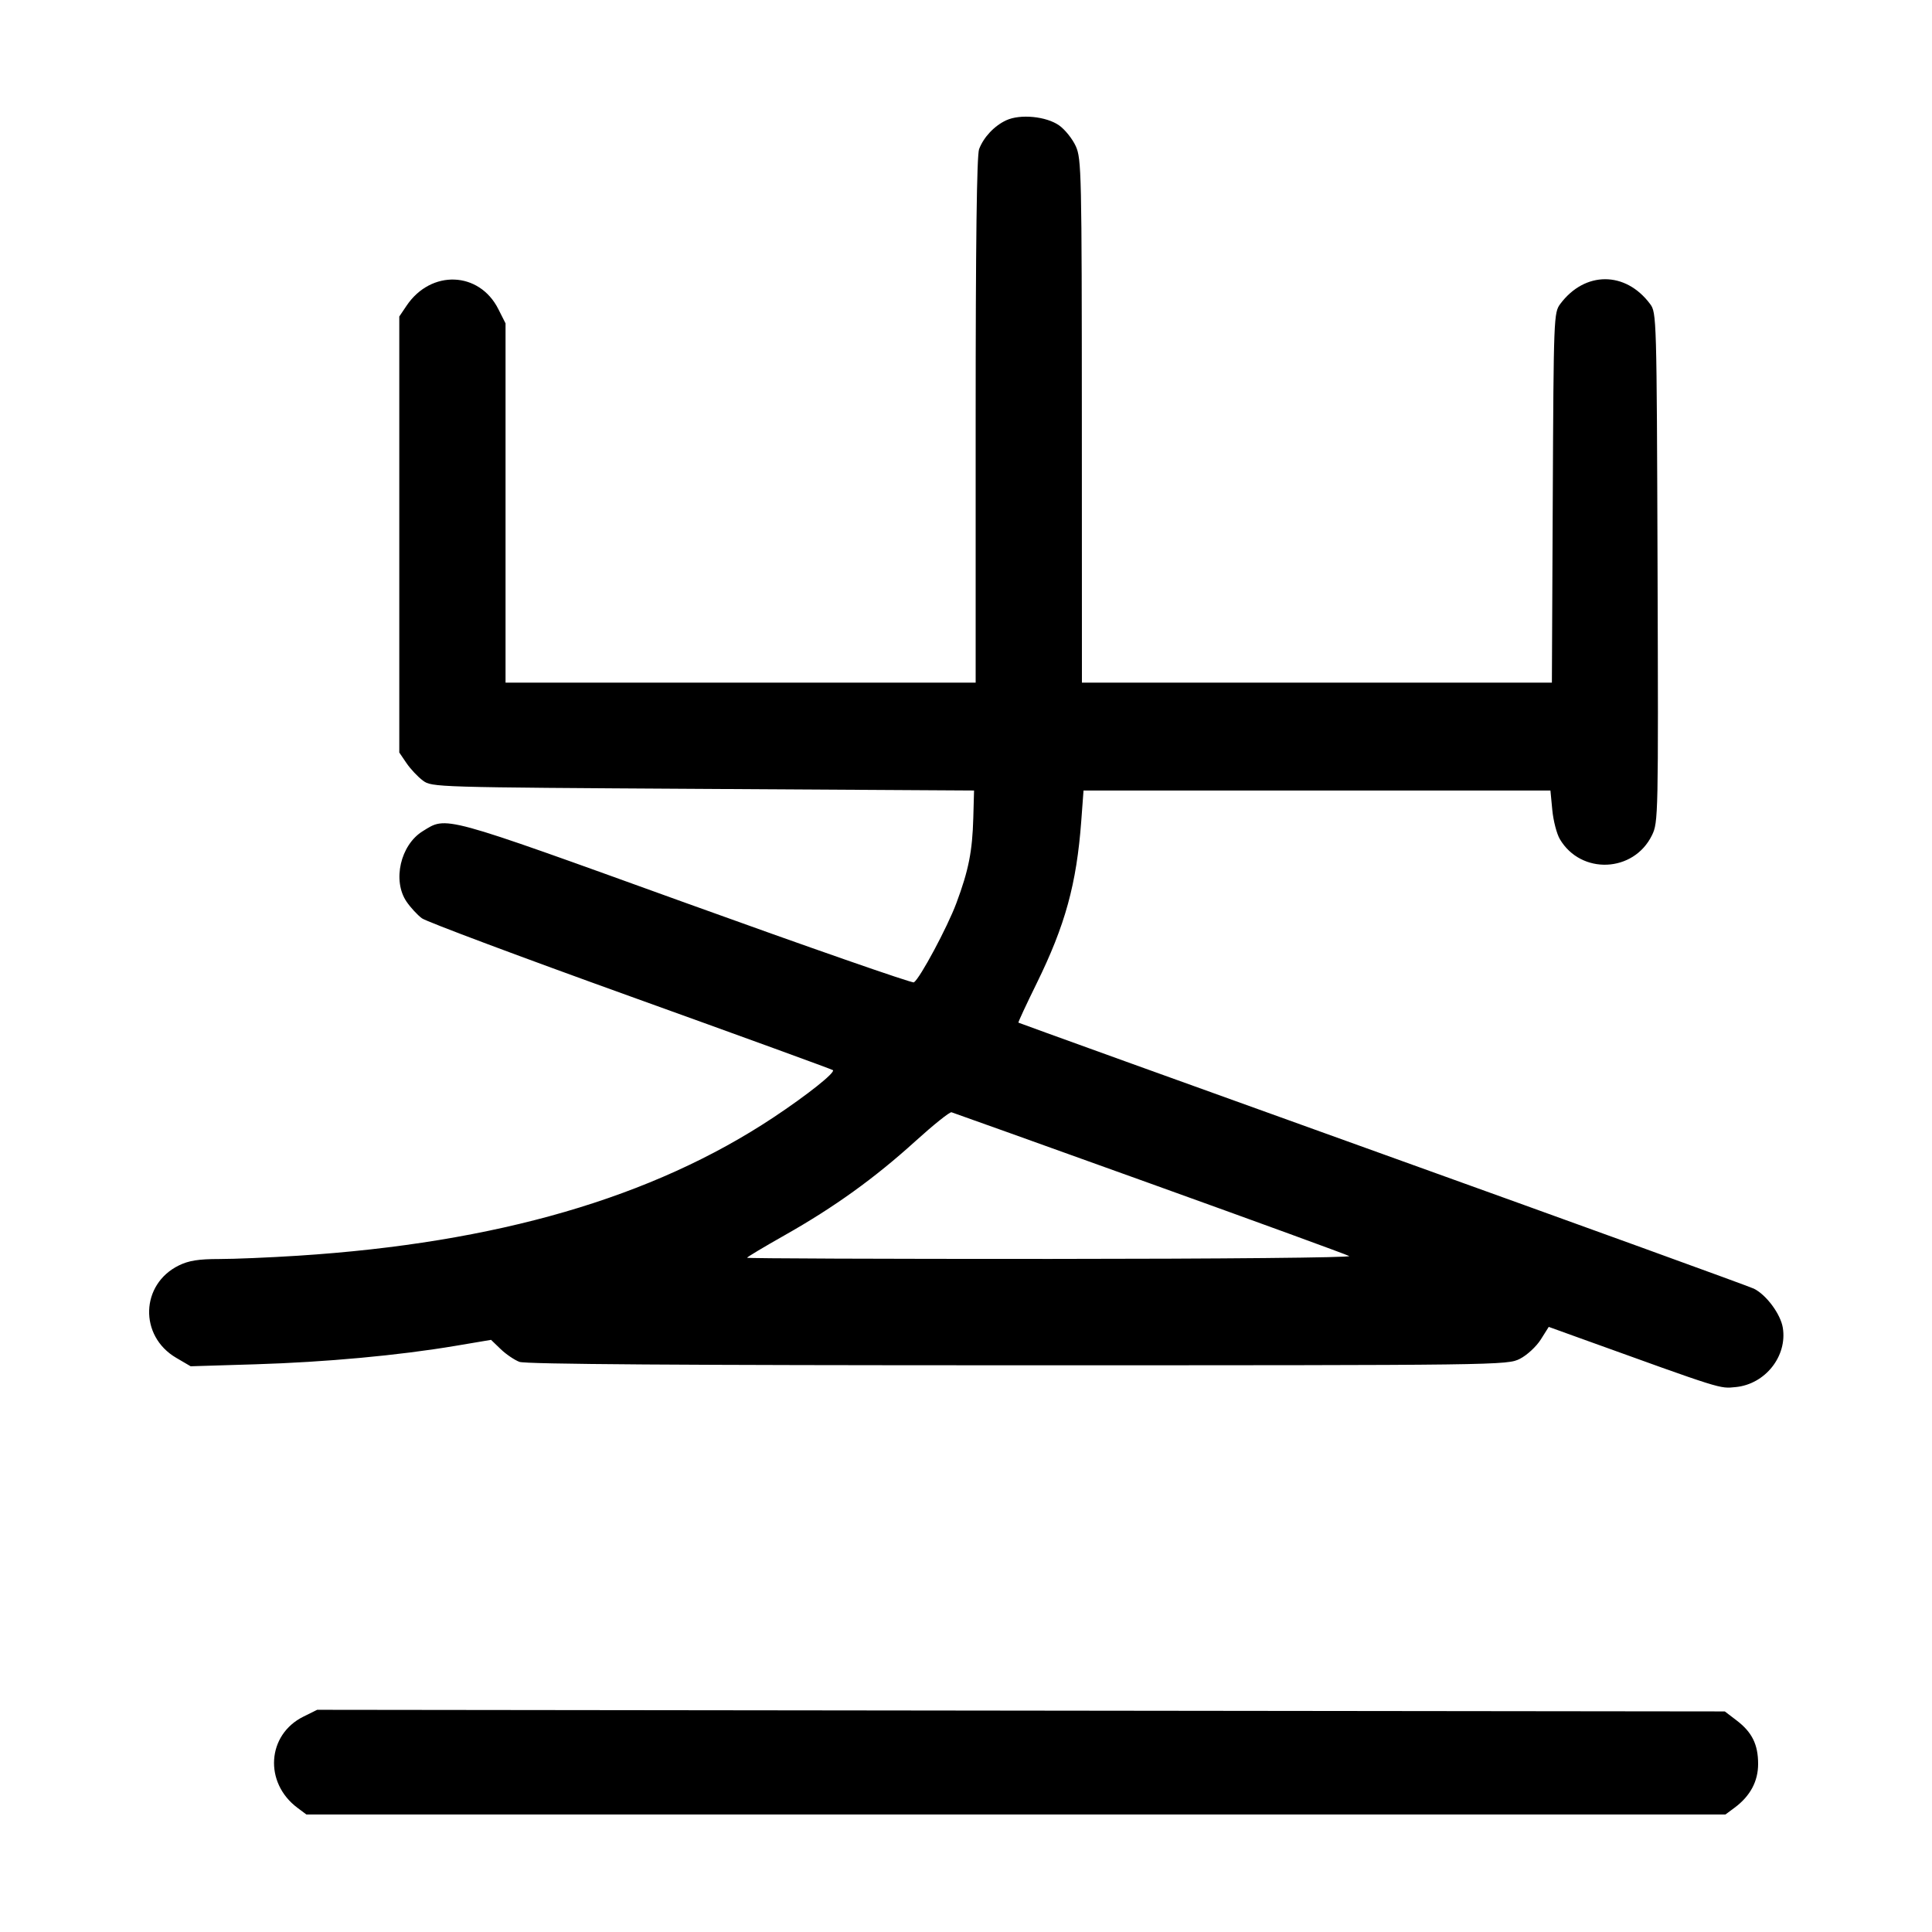 <svg width="1000" height="1000" viewBox="0 0 1000 1000" version="1.1" id="svg5" xmlns="http://www.w3.org/2000/svg" xmlns:svg="http://www.w3.org/2000/svg"><path d="M520.833 62.260 C 514.660 65.118,509.124 70.999,506.778 77.192 C 505.572 80.375,505.000 125.518,505.000 217.608 L 505.000 353.333 383.333 353.333 L 261.667 353.333 261.667 260.353 L 261.667 167.373 257.917 159.950 C 248.031 140.382,223.085 139.464,210.456 158.203 L 206.667 163.826 206.667 276.667 L 206.667 389.507 210.417 395.017 C 212.479 398.047,216.284 402.096,218.872 404.013 C 223.536 407.470,224.782 407.507,363.872 408.333 L 504.167 409.167 503.777 423.333 C 503.300 440.663,501.351 450.475,495.012 467.469 C 490.342 479.987,476.163 506.437,473.033 508.472 C 472.210 509.006,418.879 490.434,354.519 467.201 C 227.547 421.365,231.428 422.422,218.775 430.242 C 207.266 437.355,203.029 455.828,210.417 466.684 C 212.479 469.714,216.062 473.596,218.378 475.311 C 220.694 477.026,269.352 495.253,326.507 515.816 C 383.663 536.379,430.741 553.519,431.126 553.904 C 432.402 555.179,417.745 566.829,400.313 578.394 C 337.760 619.896,257.069 643.358,154.195 649.958 C 139.544 650.898,121.218 651.667,113.471 651.667 C 102.808 651.667,97.740 652.470,92.610 654.975 C 72.710 664.691,71.899 691.492,91.162 702.781 L 98.671 707.181 132.252 706.156 C 168.525 705.049,206.309 701.565,235.685 696.619 L 254.167 693.506 259.167 698.318 C 261.917 700.964,266.278 703.925,268.858 704.898 C 272.092 706.117,352.281 706.667,526.842 706.667 C 777.702 706.667,780.196 706.634,786.734 703.299 C 790.374 701.442,795.194 696.986,797.481 693.364 L 801.627 686.796 817.063 692.366 C 892.410 719.552,889.913 718.766,898.370 717.953 C 913.660 716.484,925.174 701.989,922.779 687.227 C 921.633 680.166,914.217 670.158,907.798 667.008 C 905.378 665.821,818.821 634.430,715.449 597.252 C 612.077 560.073,527.331 529.501,527.125 529.313 C 526.919 529.125,531.154 520.016,536.536 509.069 C 551.351 478.940,557.230 457.561,559.655 425.000 L 560.833 409.167 681.667 409.167 L 802.500 409.167 803.467 419.264 C 803.999 424.817,805.758 431.602,807.375 434.340 C 818.321 452.869,845.588 451.719,855.054 432.329 C 858.321 425.639,858.383 422.643,857.946 293.701 C 857.506 163.543,857.457 161.853,854.064 157.308 C 841.336 140.263,820.332 140.263,807.603 157.307 C 804.239 161.812,804.157 163.916,803.710 257.621 L 803.254 353.333 681.627 353.333 L 560.000 353.333 559.963 217.917 C 559.929 89.460,559.767 82.149,556.824 75.668 C 555.118 71.911,551.266 67.088,548.264 64.950 C 541.614 60.216,528.111 58.892,520.833 62.260 M595.000 612.436 C 650.458 632.379,696.958 649.341,698.333 650.131 C 699.744 650.940,632.400 651.587,543.750 651.616 C 457.354 651.644,386.667 651.373,386.667 651.015 C 386.667 650.656,395.479 645.381,406.250 639.293 C 431.805 624.849,452.622 609.870,473.731 590.737 C 483.137 582.212,491.583 575.448,492.500 575.707 C 493.417 575.965,539.542 592.494,595.000 612.436 M157.039 888.525 C 138.160 897.886,136.548 922.719,153.975 935.730 L 158.578 939.167 525.833 939.167 L 893.089 939.167 897.794 935.680 C 905.893 929.679,910.000 922.049,910.000 913.004 C 910.000 902.944,906.859 896.588,898.882 890.503 L 892.760 885.833 528.463 885.412 L 164.167 884.990 157.039 888.525 " stroke="none" fill-rule="evenodd" fill="black"></path></svg>